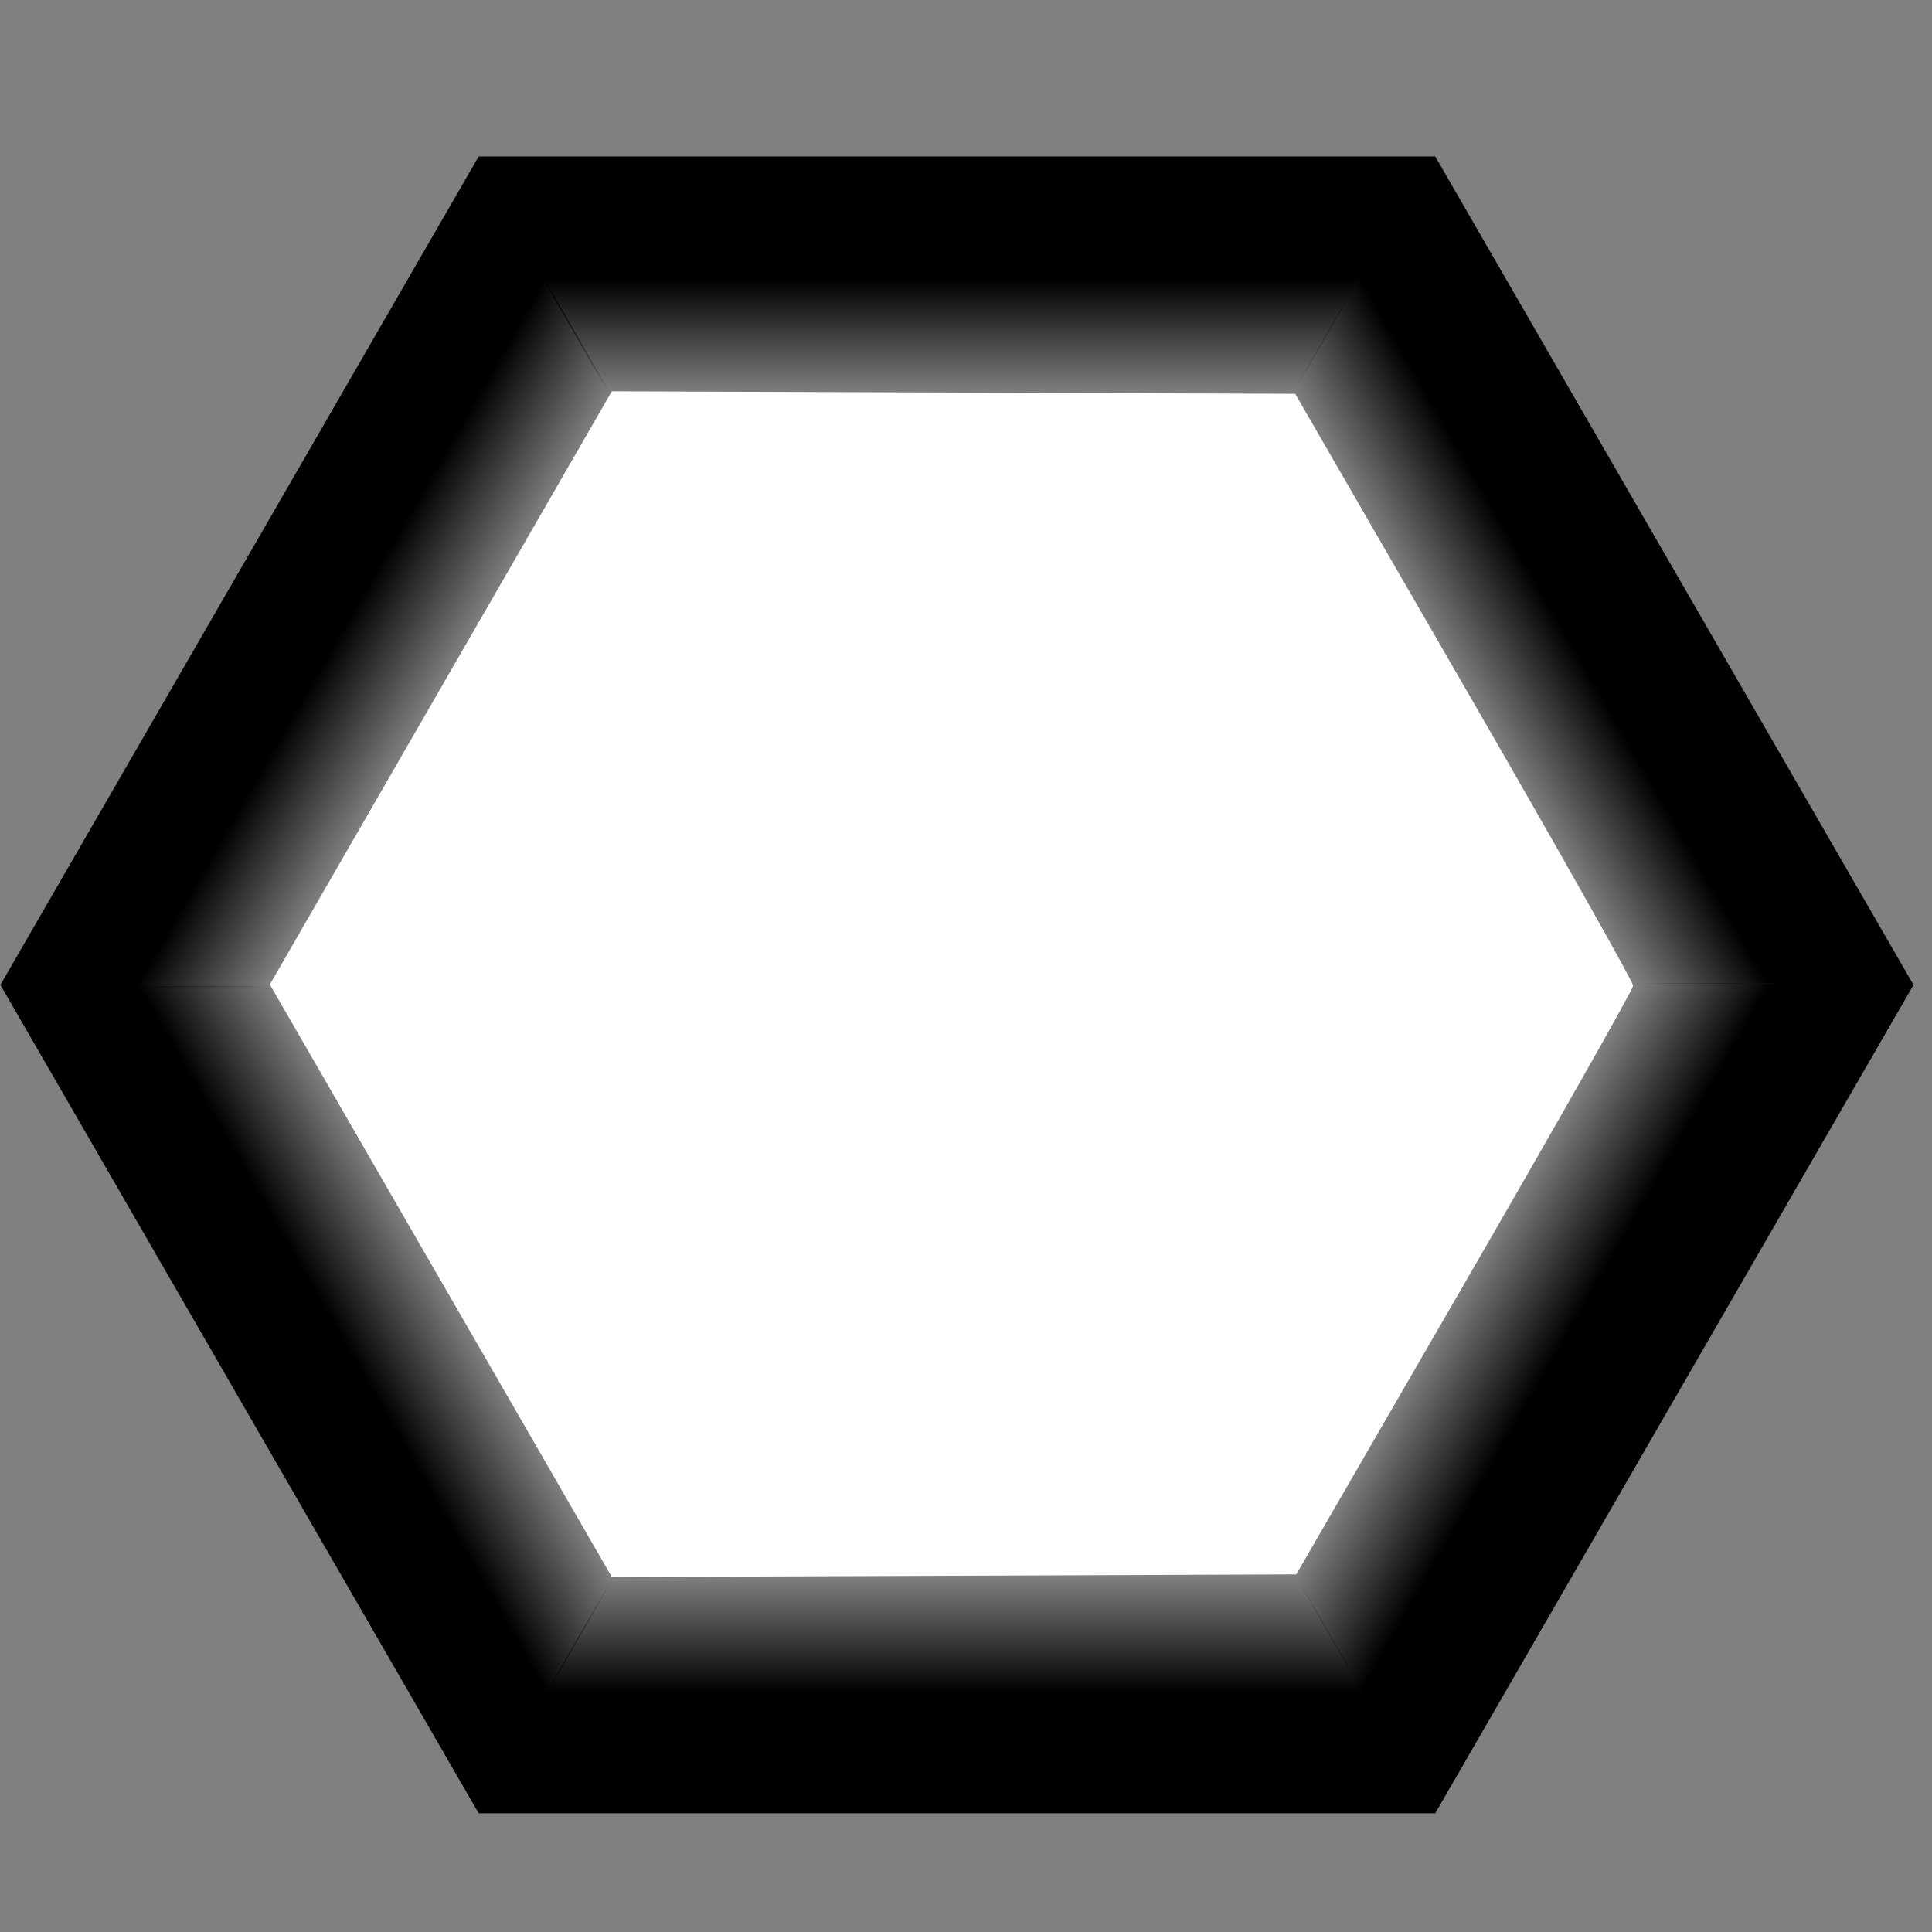 <?xml version="1.0" encoding="UTF-8" standalone="no"?>
<!-- Created with Inkscape (http://www.inkscape.org/) -->

<svg
   xmlns:dc="http://purl.org/dc/elements/1.1/"
   xmlns:cc="http://creativecommons.org/ns#"
   xmlns:rdf="http://www.w3.org/1999/02/22-rdf-syntax-ns#"
   xmlns:svg="http://www.w3.org/2000/svg"
   xmlns="http://www.w3.org/2000/svg"
   xmlns:xlink="http://www.w3.org/1999/xlink"
   xmlns:sodipodi="http://sodipodi.sourceforge.net/DTD/sodipodi-0.dtd"
   xmlns:inkscape="http://www.inkscape.org/namespaces/inkscape"
   width="256"
   height="256"
   id="svg3003"
   version="1.1"
   inkscape:version="0.48.4 r9939"
   sodipodi:docname="vehicle.svg"
   inkscape:export-filename="C:\Users\PtaQ\Documents\GitHub\Balanced-Annihilation\luaui\icons\vehicle.png"
   inkscape:export-xdpi="90"
   inkscape:export-ydpi="90">
  <rect width="100%" height="100%" fill="#808080" stroke="none"/>
  <defs
     id="defs3005">
    <linearGradient
       inkscape:collect="always"
       id="linearGradient3941">
      <stop
         style="stop-color:#000000;stop-opacity:1;"
         offset="0"
         id="stop3943" />
      <stop
         style="stop-color:#000000;stop-opacity:0;"
         offset="1"
         id="stop3945" />
    </linearGradient>
    <linearGradient
       id="linearGradient3878">
      <stop
         id="stop3880"
         offset="0"
         style="stop-color:#ffffff;stop-opacity:1;" />
      <stop
         style="stop-color:#ffffff;stop-opacity:0.765"
         offset="0.848"
         id="stop3882" />
      <stop
         id="stop3884"
         offset="1"
         style="stop-color:#000000;stop-opacity:1" />
    </linearGradient>
    <radialGradient
       inkscape:collect="always"
       xlink:href="#linearGradient5313"
       id="radialGradient5319"
       cx="128.059"
       cy="128.004"
       fx="128.059"
       fy="128.004"
       r="105.328"
       gradientTransform="matrix(0.992,0,0,0.992,0.982,1.03)"
       gradientUnits="userSpaceOnUse" />
    <linearGradient
       id="linearGradient5313">
      <stop
         style="stop-color:#ffffff;stop-opacity:1;"
         offset="0"
         id="stop5315" />
      <stop
         id="stop5321"
         offset="0.719"
         style="stop-color:#ffffff;stop-opacity:0.765" />
      <stop
         style="stop-color:#000000;stop-opacity:1"
         offset="1"
         id="stop5317" />
    </linearGradient>
    <radialGradient
       r="105.328"
       fy="128.004"
       fx="128.059"
       cy="128.004"
       cx="128.059"
       gradientTransform="matrix(0.992,0,0,0.992,-28.919,664.454)"
       gradientUnits="userSpaceOnUse"
       id="radialGradient3821"
       xlink:href="#linearGradient5313"
       inkscape:collect="always" />
    <radialGradient
       inkscape:collect="always"
       xlink:href="#linearGradient5313"
       id="radialGradient3858"
       cx="126.8"
       cy="130.547"
       fx="126.8"
       fy="130.547"
       r="110.634"
       gradientTransform="matrix(1,0,0,0.872,0,16.768)"
       gradientUnits="userSpaceOnUse" />
    <linearGradient
       inkscape:collect="always"
       xlink:href="#linearGradient3878"
       id="linearGradient3874"
       x1="127.199"
       y1="131.79"
       x2="127.36"
       y2="223.489"
       gradientUnits="userSpaceOnUse" />
    <linearGradient
       inkscape:collect="always"
       xlink:href="#linearGradient3941"
       id="linearGradient3947"
       x1="126.262"
       y1="223.443"
       x2="126.262"
       y2="208.271"
       gradientUnits="userSpaceOnUse"
       gradientTransform="matrix(1.009,0,0,1.009,236.277,580.225)" />
    <linearGradient
       inkscape:collect="always"
       xlink:href="#linearGradient3941-3"
       id="linearGradient3947-0"
       x1="126.262"
       y1="223.443"
       x2="126.262"
       y2="208.271"
       gradientUnits="userSpaceOnUse"
       gradientTransform="matrix(1.009,0,0,1.009,236.277,580.225)" />
    <linearGradient
       inkscape:collect="always"
       id="linearGradient3941-3">
      <stop
         style="stop-color:#000000;stop-opacity:1;"
         offset="0"
         id="stop3943-6" />
      <stop
         style="stop-color:#000000;stop-opacity:0;"
         offset="1"
         id="stop3945-2" />
    </linearGradient>
    <linearGradient
       y2="208.271"
       x2="126.262"
       y1="223.443"
       x1="126.262"
       gradientTransform="matrix(0.505,-0.874,0.874,0.505,185.909,756.713)"
       gradientUnits="userSpaceOnUse"
       id="linearGradient3964"
       xlink:href="#linearGradient3941-3"
       inkscape:collect="always" />
    <linearGradient
       inkscape:collect="always"
       xlink:href="#linearGradient3941-8"
       id="linearGradient3947-5"
       x1="126.262"
       y1="223.443"
       x2="126.262"
       y2="208.271"
       gradientUnits="userSpaceOnUse"
       gradientTransform="matrix(1.009,0,0,1.009,236.277,580.225)" />
    <linearGradient
       inkscape:collect="always"
       id="linearGradient3941-8">
      <stop
         style="stop-color:#000000;stop-opacity:1;"
         offset="0"
         id="stop3943-8" />
      <stop
         style="stop-color:#000000;stop-opacity:0;"
         offset="1"
         id="stop3945-1" />
    </linearGradient>
    <linearGradient
       y2="208.271"
       x2="126.262"
       y1="223.443"
       x1="126.262"
       gradientTransform="matrix(-1.009,0,0,-1.009,491.675,843.938)"
       gradientUnits="userSpaceOnUse"
       id="linearGradient3964-2"
       xlink:href="#linearGradient3941-3-1"
       inkscape:collect="always" />
    <linearGradient
       inkscape:collect="always"
       id="linearGradient3941-3-1">
      <stop
         style="stop-color:#000000;stop-opacity:1;"
         offset="0"
         id="stop3943-6-4" />
      <stop
         style="stop-color:#000000;stop-opacity:0;"
         offset="1"
         id="stop3945-2-9" />
    </linearGradient>
    <linearGradient
       y2="208.271"
       x2="126.262"
       y1="223.443"
       x1="126.262"
       gradientTransform="matrix(-0.505,-0.874,0.874,-0.505,313.647,888.562)"
       gradientUnits="userSpaceOnUse"
       id="linearGradient4003"
       xlink:href="#linearGradient3941-8"
       inkscape:collect="always" />
    <linearGradient
       y2="208.271"
       x2="126.262"
       y1="223.443"
       x1="126.262"
       gradientTransform="matrix(-0.505,-0.874,0.874,-0.505,313.647,888.562)"
       gradientUnits="userSpaceOnUse"
       id="linearGradient4003-4"
       xlink:href="#linearGradient3941-8-5"
       inkscape:collect="always" />
    <linearGradient
       inkscape:collect="always"
       id="linearGradient3941-8-5">
      <stop
         style="stop-color:#000000;stop-opacity:1;"
         offset="0"
         id="stop3943-8-2" />
      <stop
         style="stop-color:#000000;stop-opacity:0;"
         offset="1"
         id="stop3945-1-9" />
    </linearGradient>
    <linearGradient
       y2="208.271"
       x2="126.262"
       y1="223.443"
       x1="126.262"
       gradientTransform="matrix(0.505,0.874,-0.874,0.505,414.433,535.461)"
       gradientUnits="userSpaceOnUse"
       id="linearGradient3964-2-9"
       xlink:href="#linearGradient3941-3-1-8"
       inkscape:collect="always" />
    <linearGradient
       inkscape:collect="always"
       id="linearGradient3941-3-1-8">
      <stop
         style="stop-color:#000000;stop-opacity:1;"
         offset="0"
         id="stop3943-6-4-3" />
      <stop
         style="stop-color:#000000;stop-opacity:0;"
         offset="1"
         id="stop3945-2-9-8" />
    </linearGradient>
    <linearGradient
       y2="208.271"
       x2="126.262"
       y1="223.443"
       x1="126.262"
       gradientTransform="matrix(-0.505,0.874,-0.874,-0.505,542.093,667.325)"
       gradientUnits="userSpaceOnUse"
       id="linearGradient4052"
       xlink:href="#linearGradient3941-8-5"
       inkscape:collect="always" />
    <radialGradient
       inkscape:collect="always"
       xlink:href="#linearGradient5313-6"
       id="radialGradient5319-8"
       cx="128.059"
       cy="128.004"
       fx="128.059"
       fy="128.004"
       r="105.328"
       gradientTransform="matrix(0.992,0,0,0.992,514.982,686.249)"
       gradientUnits="userSpaceOnUse" />
    <linearGradient
       id="linearGradient5313-6">
      <stop
         style="stop-color:#ffffff;stop-opacity:1;"
         offset="0"
         id="stop5315-6" />
      <stop
         id="stop5321-2"
         offset="0.719"
         style="stop-color:#ffffff;stop-opacity:0.765" />
      <stop
         style="stop-color:#000000;stop-opacity:1"
         offset="1"
         id="stop5317-3" />
    </linearGradient>
  </defs>
  <sodipodi:namedview
     id="base"
     pagecolor="#ffffff"
     bordercolor="#666666"
     borderopacity="1.0"
     inkscape:pageopacity="0.0"
     inkscape:pageshadow="2"
     inkscape:zoom="0.98994949"
     inkscape:cx="-7.0644435"
     inkscape:cy="22.653213"
     inkscape:document-units="px"
     inkscape:current-layer="layer1"
     showgrid="false"
     fit-margin-top="0"
     fit-margin-left="0"
     fit-margin-right="0"
     fit-margin-bottom="0"
     inkscape:window-width="1920"
     inkscape:window-height="1018"
     inkscape:window-x="-8"
     inkscape:window-y="-8"
     inkscape:window-maximized="1" />
  <g
     inkscape:label="Layer 1"
     inkscape:groupmode="layer"
     id="layer1"
     transform="translate(-237.714,-581.505)">
    <path
       sodipodi:type="star"
       style="fill:none;stroke:#000000;stroke-width:15;stroke-linecap:butt;stroke-linejoin:miter;stroke-miterlimit:4;stroke-opacity:1;stroke-dasharray:none;stroke-dashoffset:0"
       id="path3803"
       sodipodi:sides="6"
       sodipodi:cx="-122.14286"
       sodipodi:cy="17.428572"
       sodipodi:r1="111.25444"
       sodipodi:r2="96.349174"
       sodipodi:arg1="1.0471976"
       sodipodi:arg2="1.5707963"
       inkscape:flatsided="true"
       inkscape:rounded="0"
       inkscape:randomized="0"
       d="m -66.516,113.778 -111.254,-1e-5 -55.627,-96.349 55.627,-96.349 111.254,6e-6 55.627,96.349 z"
       transform="matrix(1.057,0,0,1.057,493.622,693.586)" />
    <path
       style="fill:url(#linearGradient3947);fill-opacity:1;stroke:none"
       d="m 313.555,799.795 c 31.732,-55.043 50.546,-87.576 50.649,-87.582 0.091,-0.005 44.473,76.697 53.852,93.071 l 0.706,1.233 -54.541,0 -54.541,0 3.875,-6.721 z"
       id="path3939"
       inkscape:connector-curvature="0" />
    <path
       style="fill:url(#linearGradient3964);fill-opacity:1;stroke:none"
       d="m 414.701,799.573 c -31.803,-55.002 -50.57,-87.562 -50.524,-87.654 0.041,-0.081 88.658,-0.166 107.528,-0.102 l 1.421,0.005 -27.271,47.234 -27.271,47.234 -3.883,-6.716 z"
       id="path3939-4"
       inkscape:connector-curvature="0" />
    <path
       style="fill:url(#linearGradient4003);fill-opacity:1;stroke:none"
       d="m 465.161,711.852 c -63.535,0.041 -101.116,0.014 -101.172,-0.072 -0.05,-0.076 44.186,-76.863 53.675,-93.173 l 0.715,-1.228 27.271,47.234 27.271,47.234 -7.758,0.005 z"
       id="path3939-8"
       inkscape:connector-curvature="0" />
    <path
       style="fill:url(#linearGradient3964-2);fill-opacity:1;stroke:none"
       d="m 414.396,624.368 c -31.732,55.043 -50.546,87.576 -50.649,87.582 -0.091,0.005 -44.473,-76.697 -53.852,-93.071 l -0.706,-1.233 54.541,-10e-6 54.541,10e-6 -3.875,6.721 z"
       id="path3939-4-2"
       inkscape:connector-curvature="0" />
    <path
       style="fill:url(#linearGradient4052);fill-opacity:1;stroke:none"
       d="m 313.3,624.465 c 31.803,55.002 50.57,87.562 50.524,87.654 -0.041,0.081 -88.658,0.166 -107.528,0.102 l -1.421,-0.005 27.271,-47.234 27.271,-47.234 3.883,6.716 z"
       id="path3939-8-6"
       inkscape:connector-curvature="0" />
    <path
       style="fill:url(#linearGradient3964-2-9);fill-opacity:1;stroke:none"
       d="m 262.919,712.171 c 63.535,-0.041 101.116,-0.014 101.172,0.072 0.05,0.076 -44.186,76.863 -53.675,93.173 l -0.715,1.228 -27.271,-47.234 -27.271,-47.234 7.758,-0.005 z"
       id="path3939-4-2-9"
       inkscape:connector-curvature="0" />
    <path
       sodipodi:type="arc"
       style="fill:#ffffff;fill-opacity:1;fill-rule:evenodd;stroke:#000000;stroke-width:15;stroke-miterlimit:4;stroke-opacity:1;stroke-dasharray:none"
       id="path5271"
       sodipodi:cx="124.74577"
       sodipodi:cy="130.16949"
       sodipodi:rx="94.915253"
       sodipodi:ry="94.915253"
       d="m 219.661,130.169 a 94.915,94.915 0 1 1 -189.831,0 94.915,94.915 0 1 1 189.831,0 z"
       transform="matrix(1.172,0,0,1.172,495.766,660.627)" />
    <path
       style="fill:url(#radialGradient5319-8);fill-opacity:1;fill-rule:evenodd;stroke:none"
       d="m 633.516,915.438 c -42.767,-3.828 -79.828,-31.301 -91.636,-72.326 -2.732,-9.491 -4.971,-20.509 -4.956,-31.34 0.031,-22.835 6.831,-43.061 20.749,-61.719 4.276,-5.732 13.864,-15.303 19.658,-19.624 15.383,-11.47 34.654,-16.956 53.5,-19.18 4.963,-0.586 17.336,-0.581 22.244,0.008 19.114,2.294 36.315,7.488 51.485,18.909 4.583,3.451 14.529,12.318 18.589,17.175 25.499,30.507 30.115,76.451 12.979,112.562 -15.453,32.564 -49.913,53.066 -85.738,56.371 -3.932,0.363 -13.39,-0.523 -16.875,-0.835 z"
       id="path5311"
       inkscape:connector-curvature="0"
       sodipodi:nodetypes="csssssssssscc" />
    <path
       style="fill:#ffffff;fill-opacity:1;stroke:none"
       d="M 58.413,169.71 35.756,130.452 58.413,91.151 81.071,51.85 l 45.275,0.167 45.275,0.167 22.404,38.788 c 12.322,21.334 22.392,39.173 22.376,39.643 -0.015,0.47 -10.065,18.212 -22.333,39.426 l -22.306,38.571 -45.345,0.177 -45.345,0.177 -22.658,-39.258 z"
       id="path4662"
       inkscape:connector-curvature="0"
       transform="translate(237.714,581.505)" />
  </g>
</svg>
